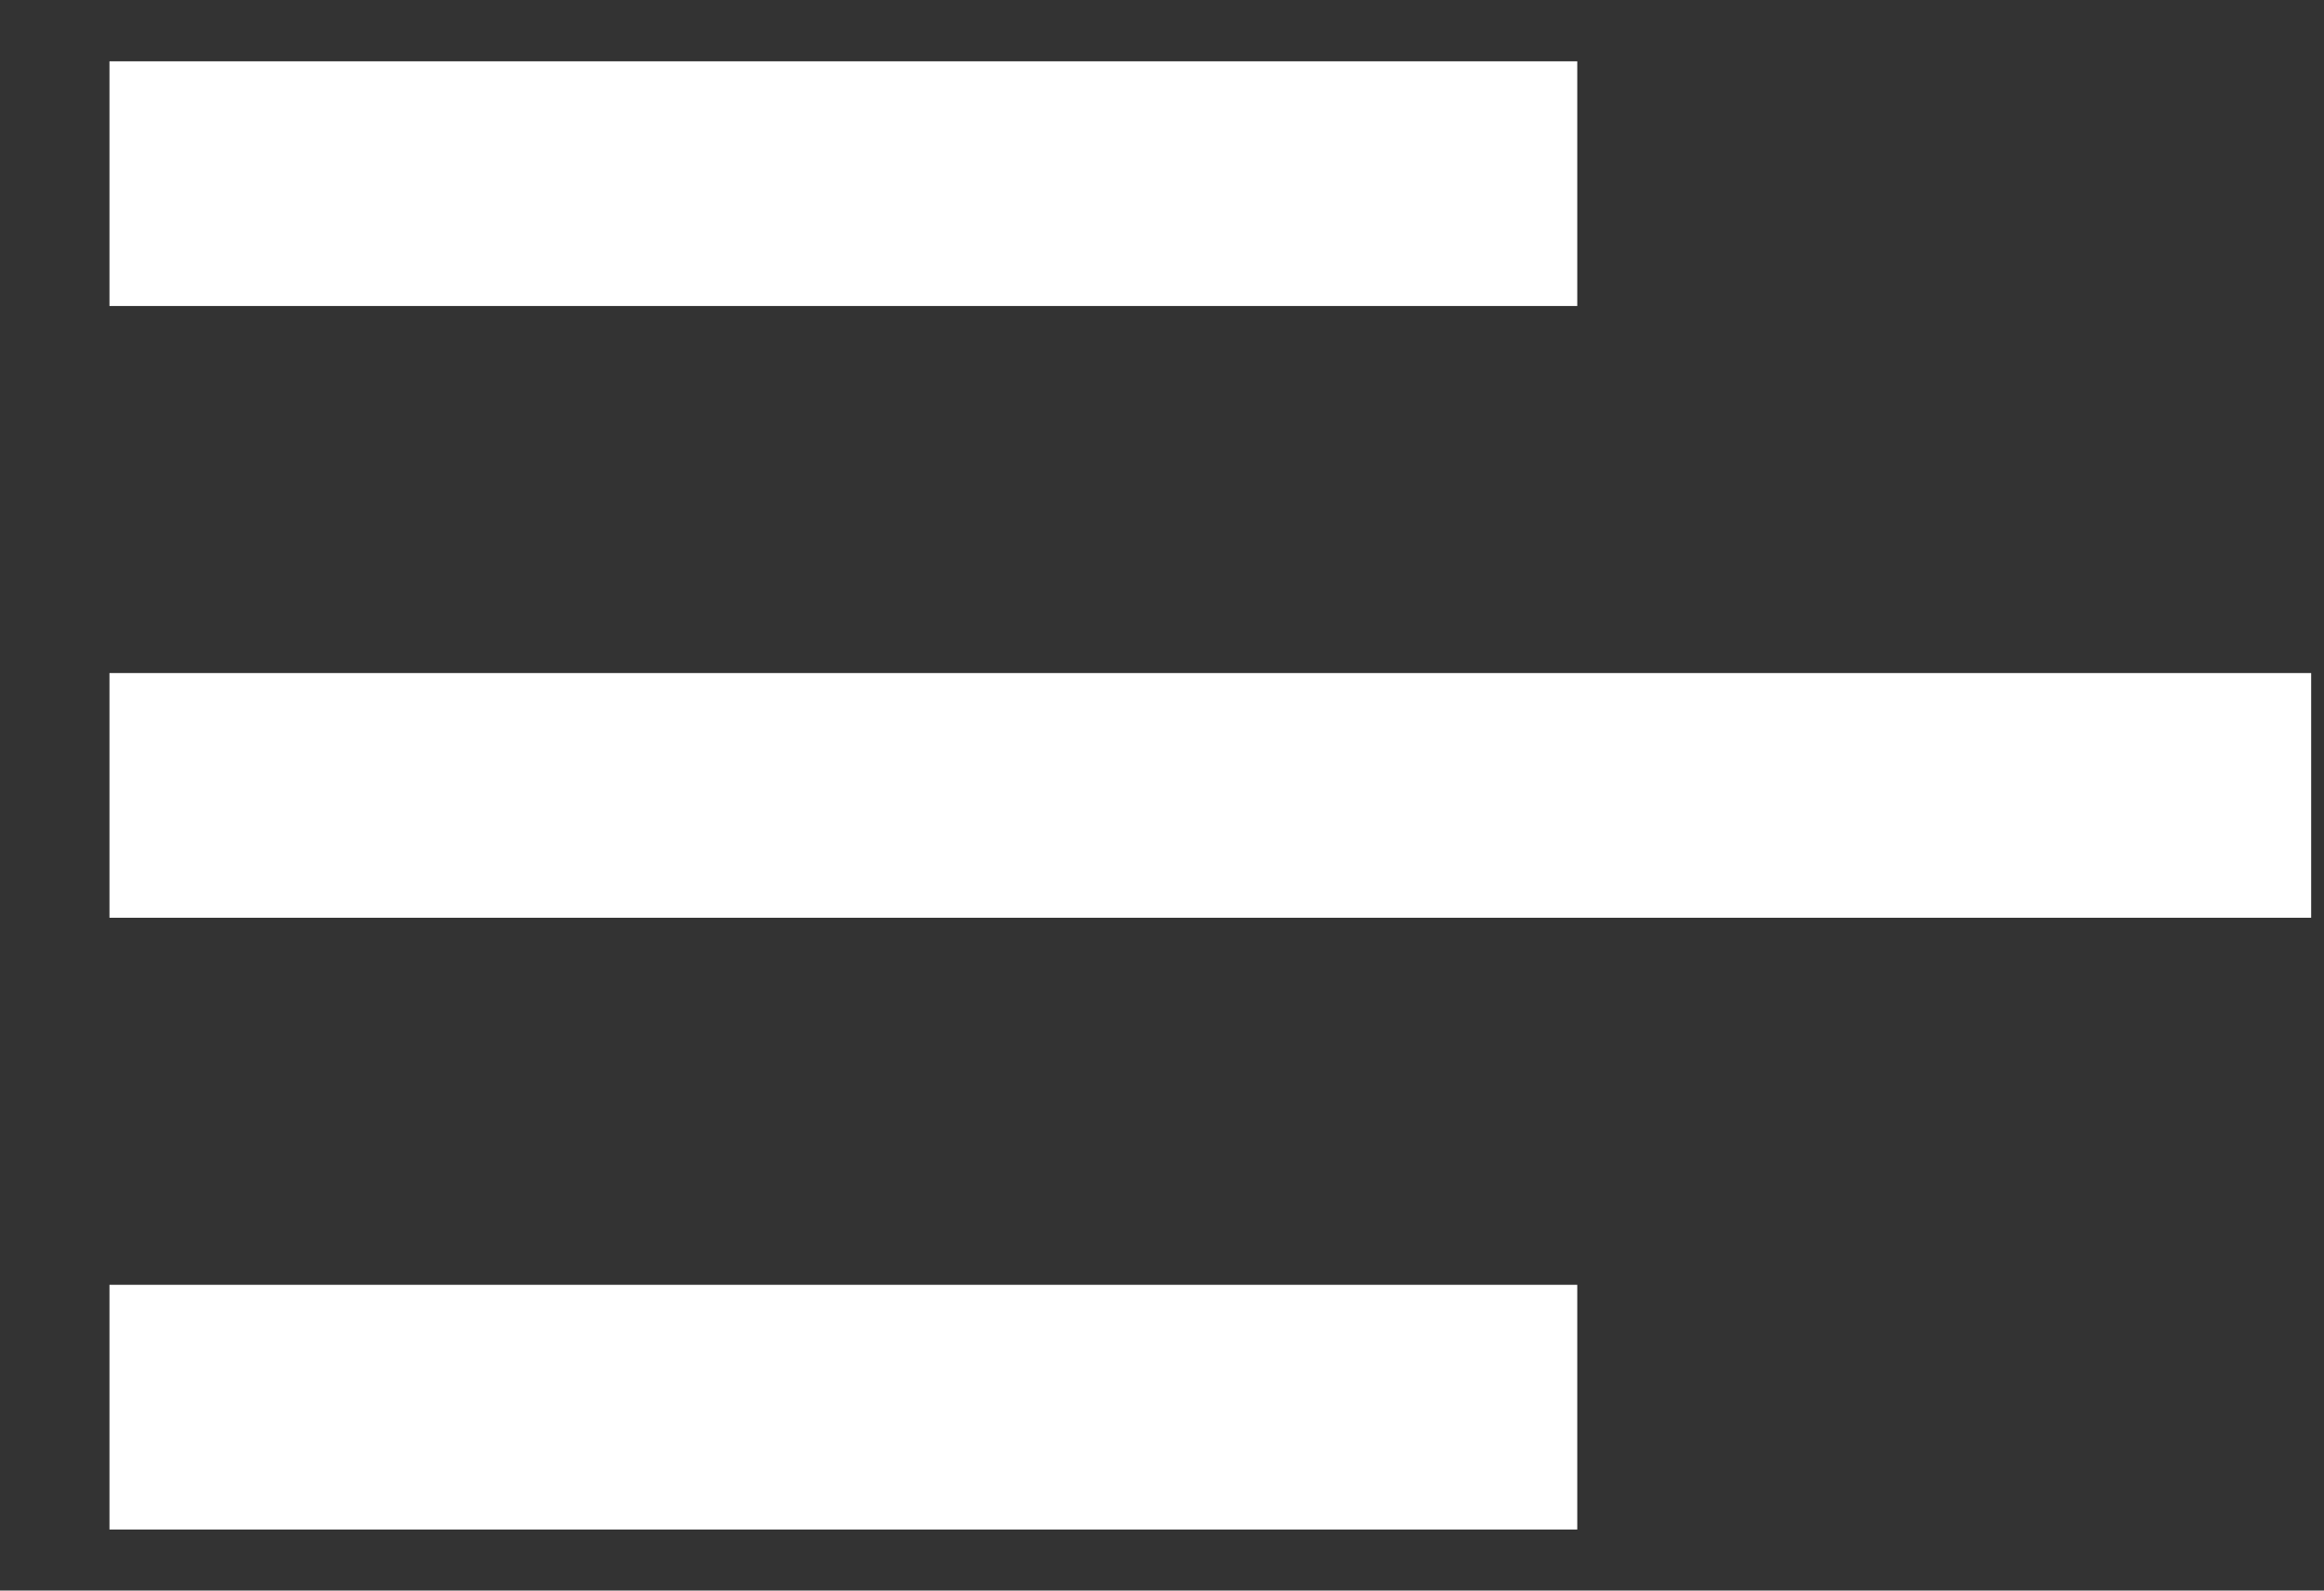 <svg width="19" height="13" viewBox="0 0 19 13" fill="none" xmlns="http://www.w3.org/2000/svg">
<rect x="0" y="0" width="19" height="13" fill="#333333" stroke="none"/>
<path d="M12.895 12.501H0.895V10.501H12.895V12.501ZM18.895 7.501H0.895V5.501H18.895V7.501ZM12.895 2.501H0.895V0.501H12.895V2.501Z" fill="white"/>
</svg>
